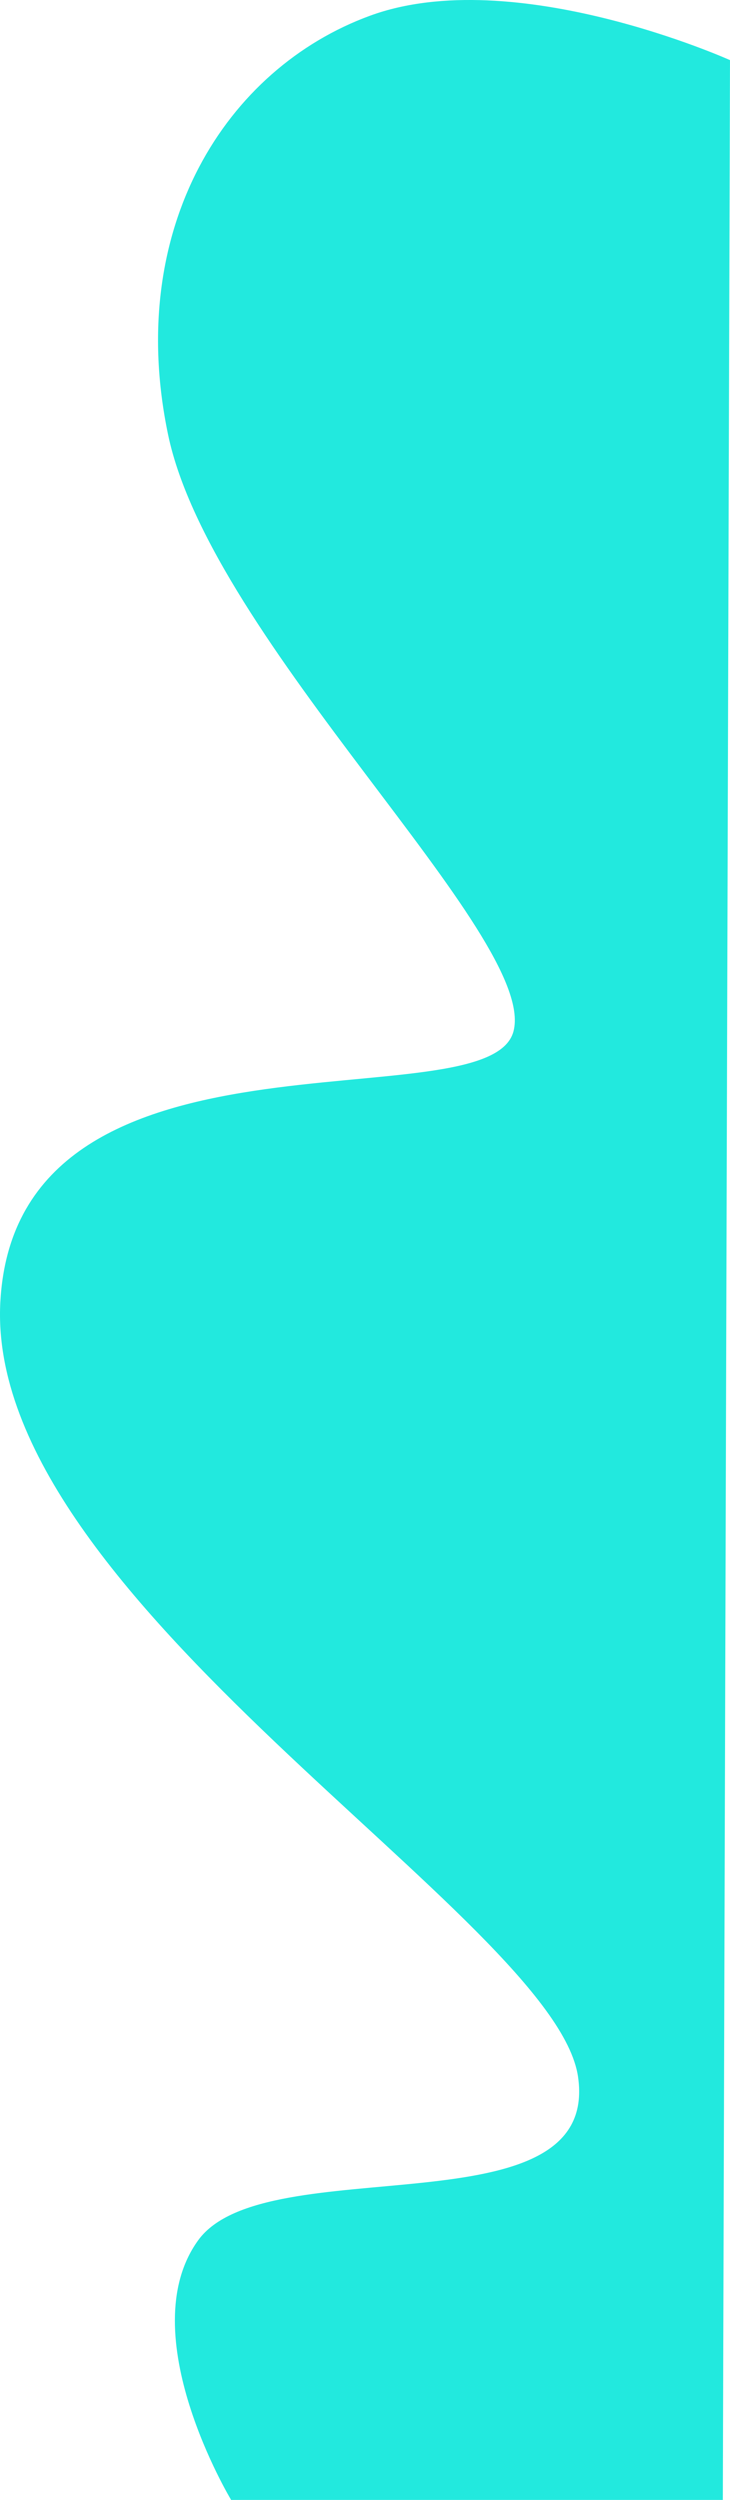 <svg xmlns="http://www.w3.org/2000/svg" width="72.933" height="249.628" viewBox="0 0 72.933 249.628">
    <path id="prefix__Caminho_73" d="M17.867 50.593c-4.3-20.624 5.8-36.558 20.194-41.821s35.949 4.44 35.949 4.44l-.716 243.623H24.169s-10.025-16.614-3.294-25.923 40.246-.573 37.954-16.328-59.295-47.693-57.719-77.34 48.839-17.617 51.274-27.069-30.22-38.957-34.517-59.582z" data-name="Caminho 73" transform="translate(-1.078 -7.208)" style="fill:#22e9de"/>
</svg>
